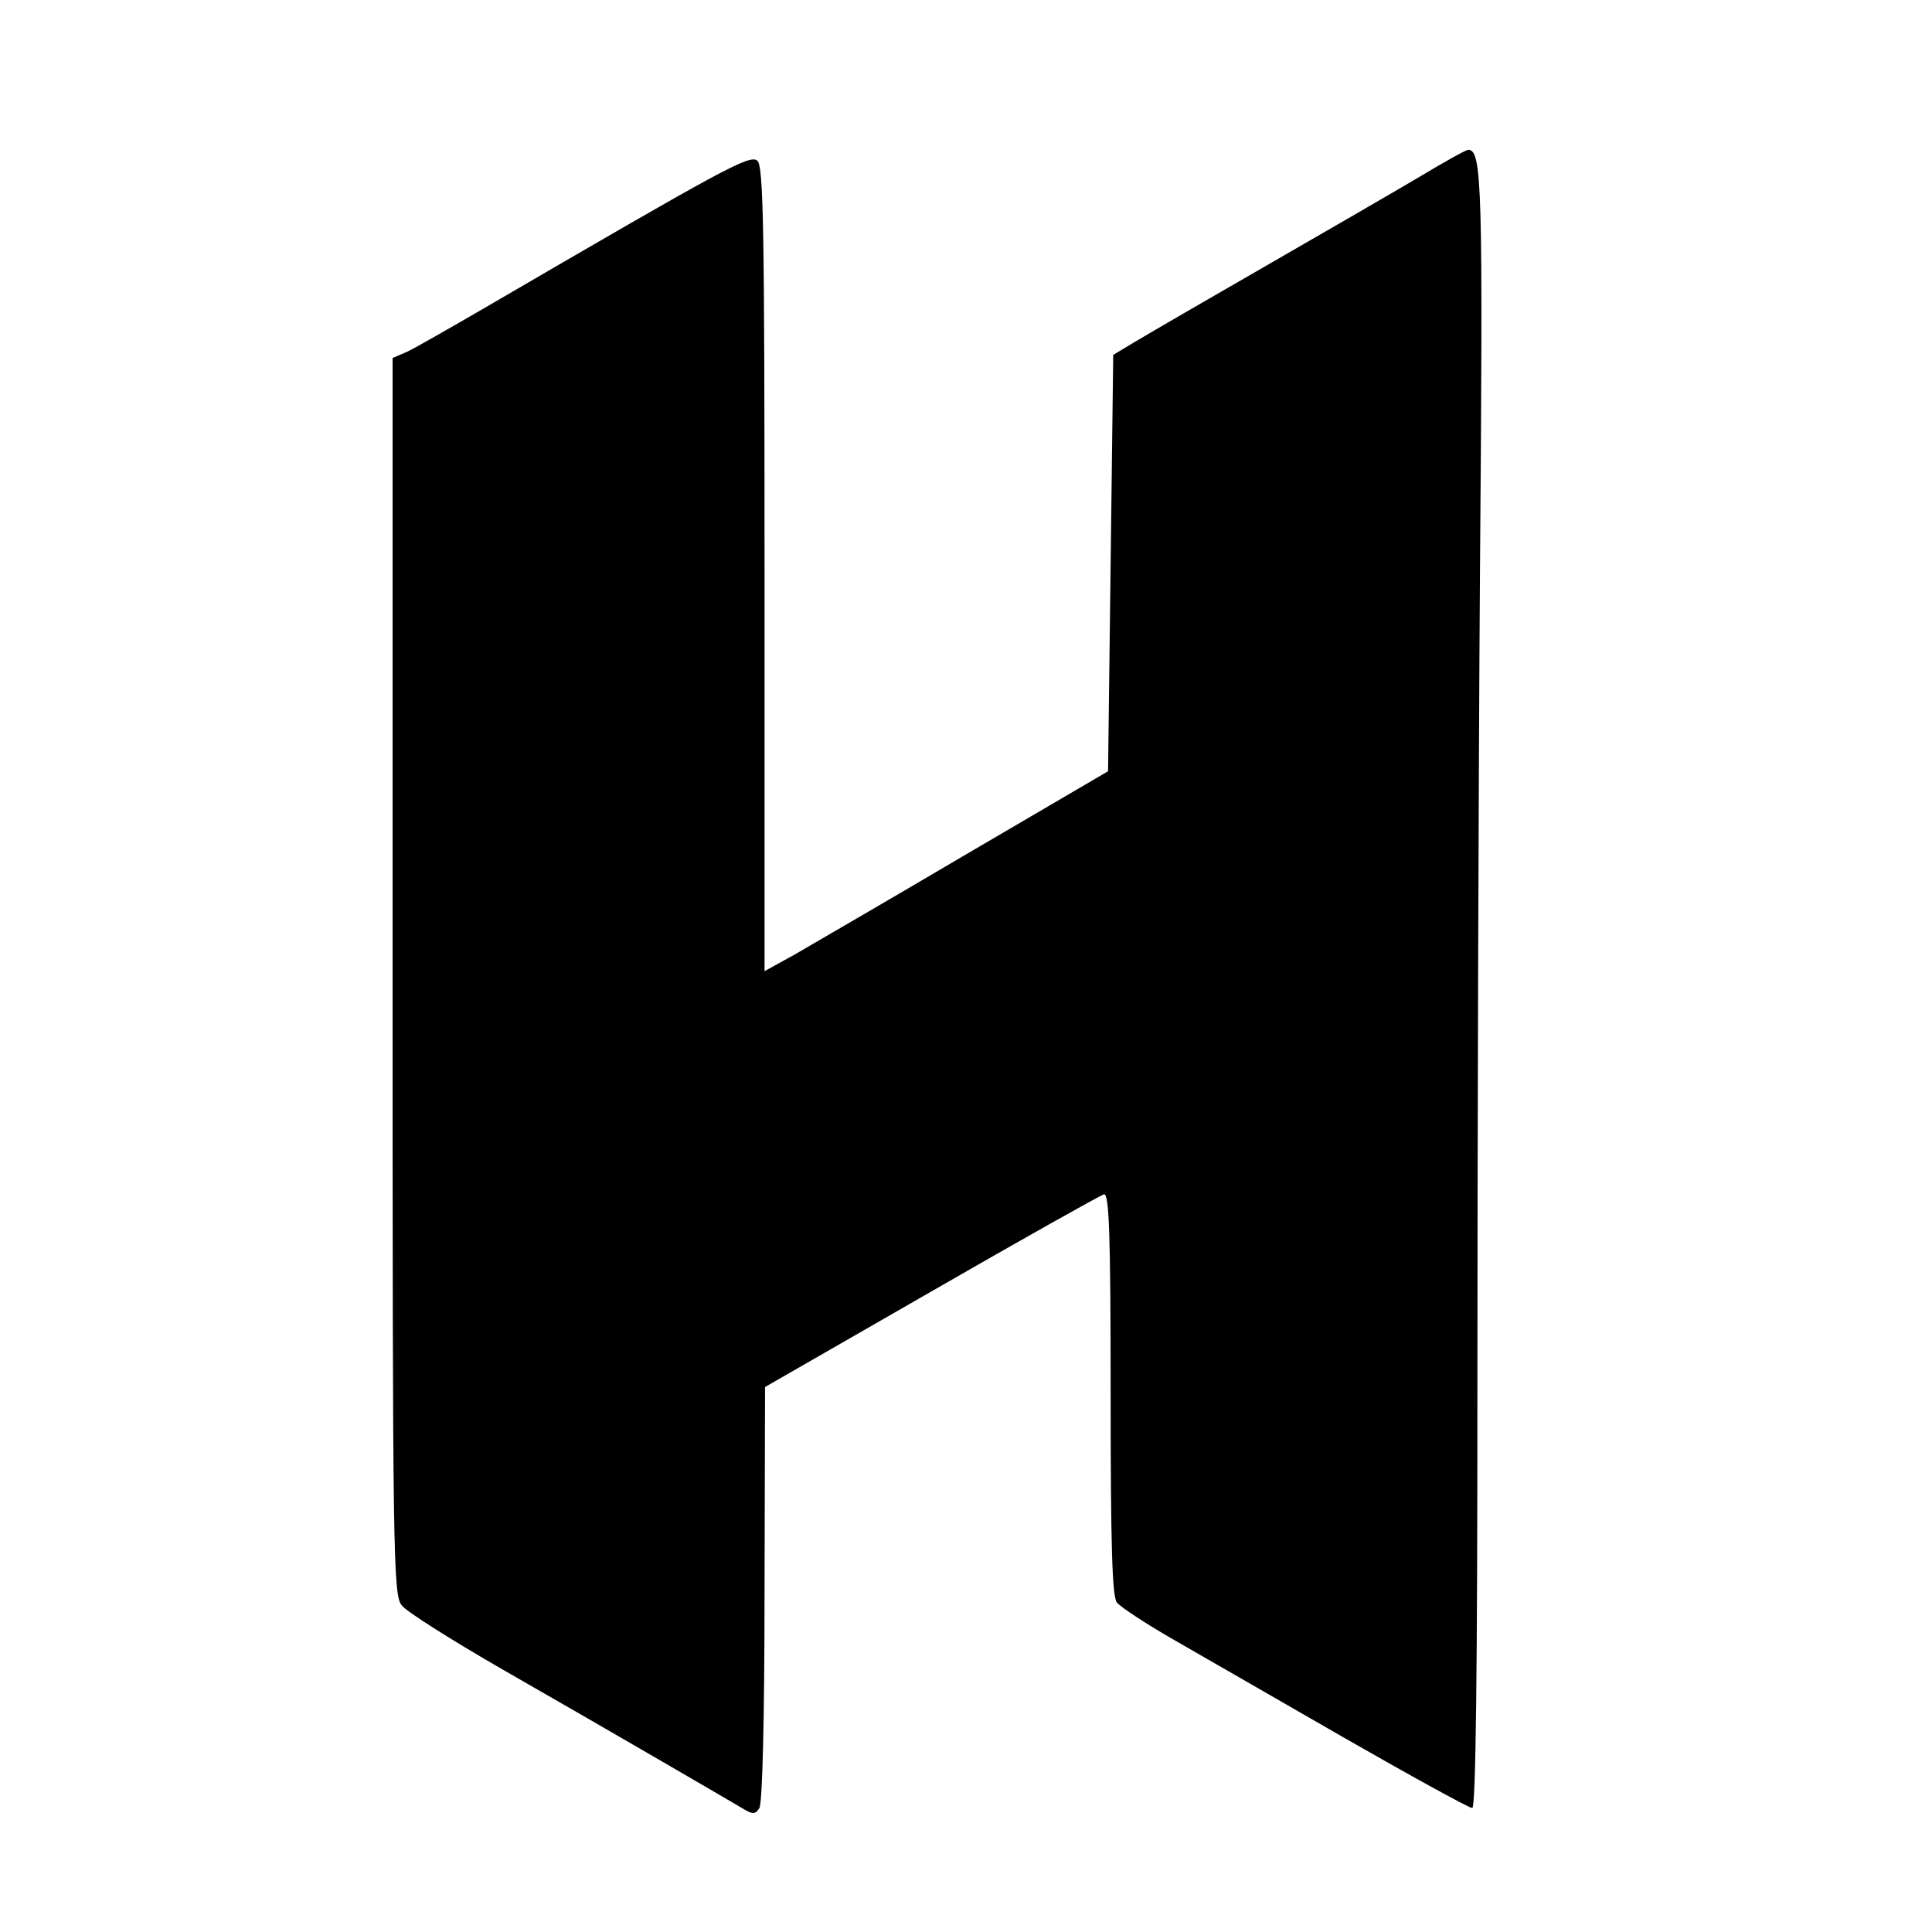 <?xml version="1.0" standalone="no"?>
<!DOCTYPE svg PUBLIC "-//W3C//DTD SVG 20010904//EN"
 "http://www.w3.org/TR/2001/REC-SVG-20010904/DTD/svg10.dtd">
<svg version="1.0" xmlns="http://www.w3.org/2000/svg"
 width="374pt" height="374pt" viewBox="0 0 374 374"
 preserveAspectRatio="xMidYMid meet">
<g transform="translate(0,374) scale(0.1,-0.1)"
fill="#000000" stroke="none">
<path d="M2745 3396 c-49 -29 -182 -106 -295 -171 -113 -65 -225 -130 -250
-145 l-45 -27 -5 -403 -5 -403 -275 -161 c-151 -89 -301 -176 -332 -194 l-58
-32 0 779 c0 661 -2 780 -14 790 -15 12 -61 -13 -526 -284 -69 -40 -137 -79
-152 -86 l-28 -12 0 -1197 c0 -1126 1 -1199 18 -1218 9 -12 98 -68 197 -125
213 -122 443 -256 468 -271 14 -8 20 -8 27 4 6 9 10 179 10 415 l1 400 322
185 c177 102 327 186 334 188 10 3 13 -74 13 -385 0 -296 3 -393 12 -405 7 -9
56 -41 108 -71 52 -30 202 -116 332 -191 131 -75 242 -136 248 -136 7 0 10
270 10 813 0 446 2 1160 5 1584 6 748 4 813 -23 813 -4 0 -47 -24 -97 -54z"/>
</g>
</svg>
